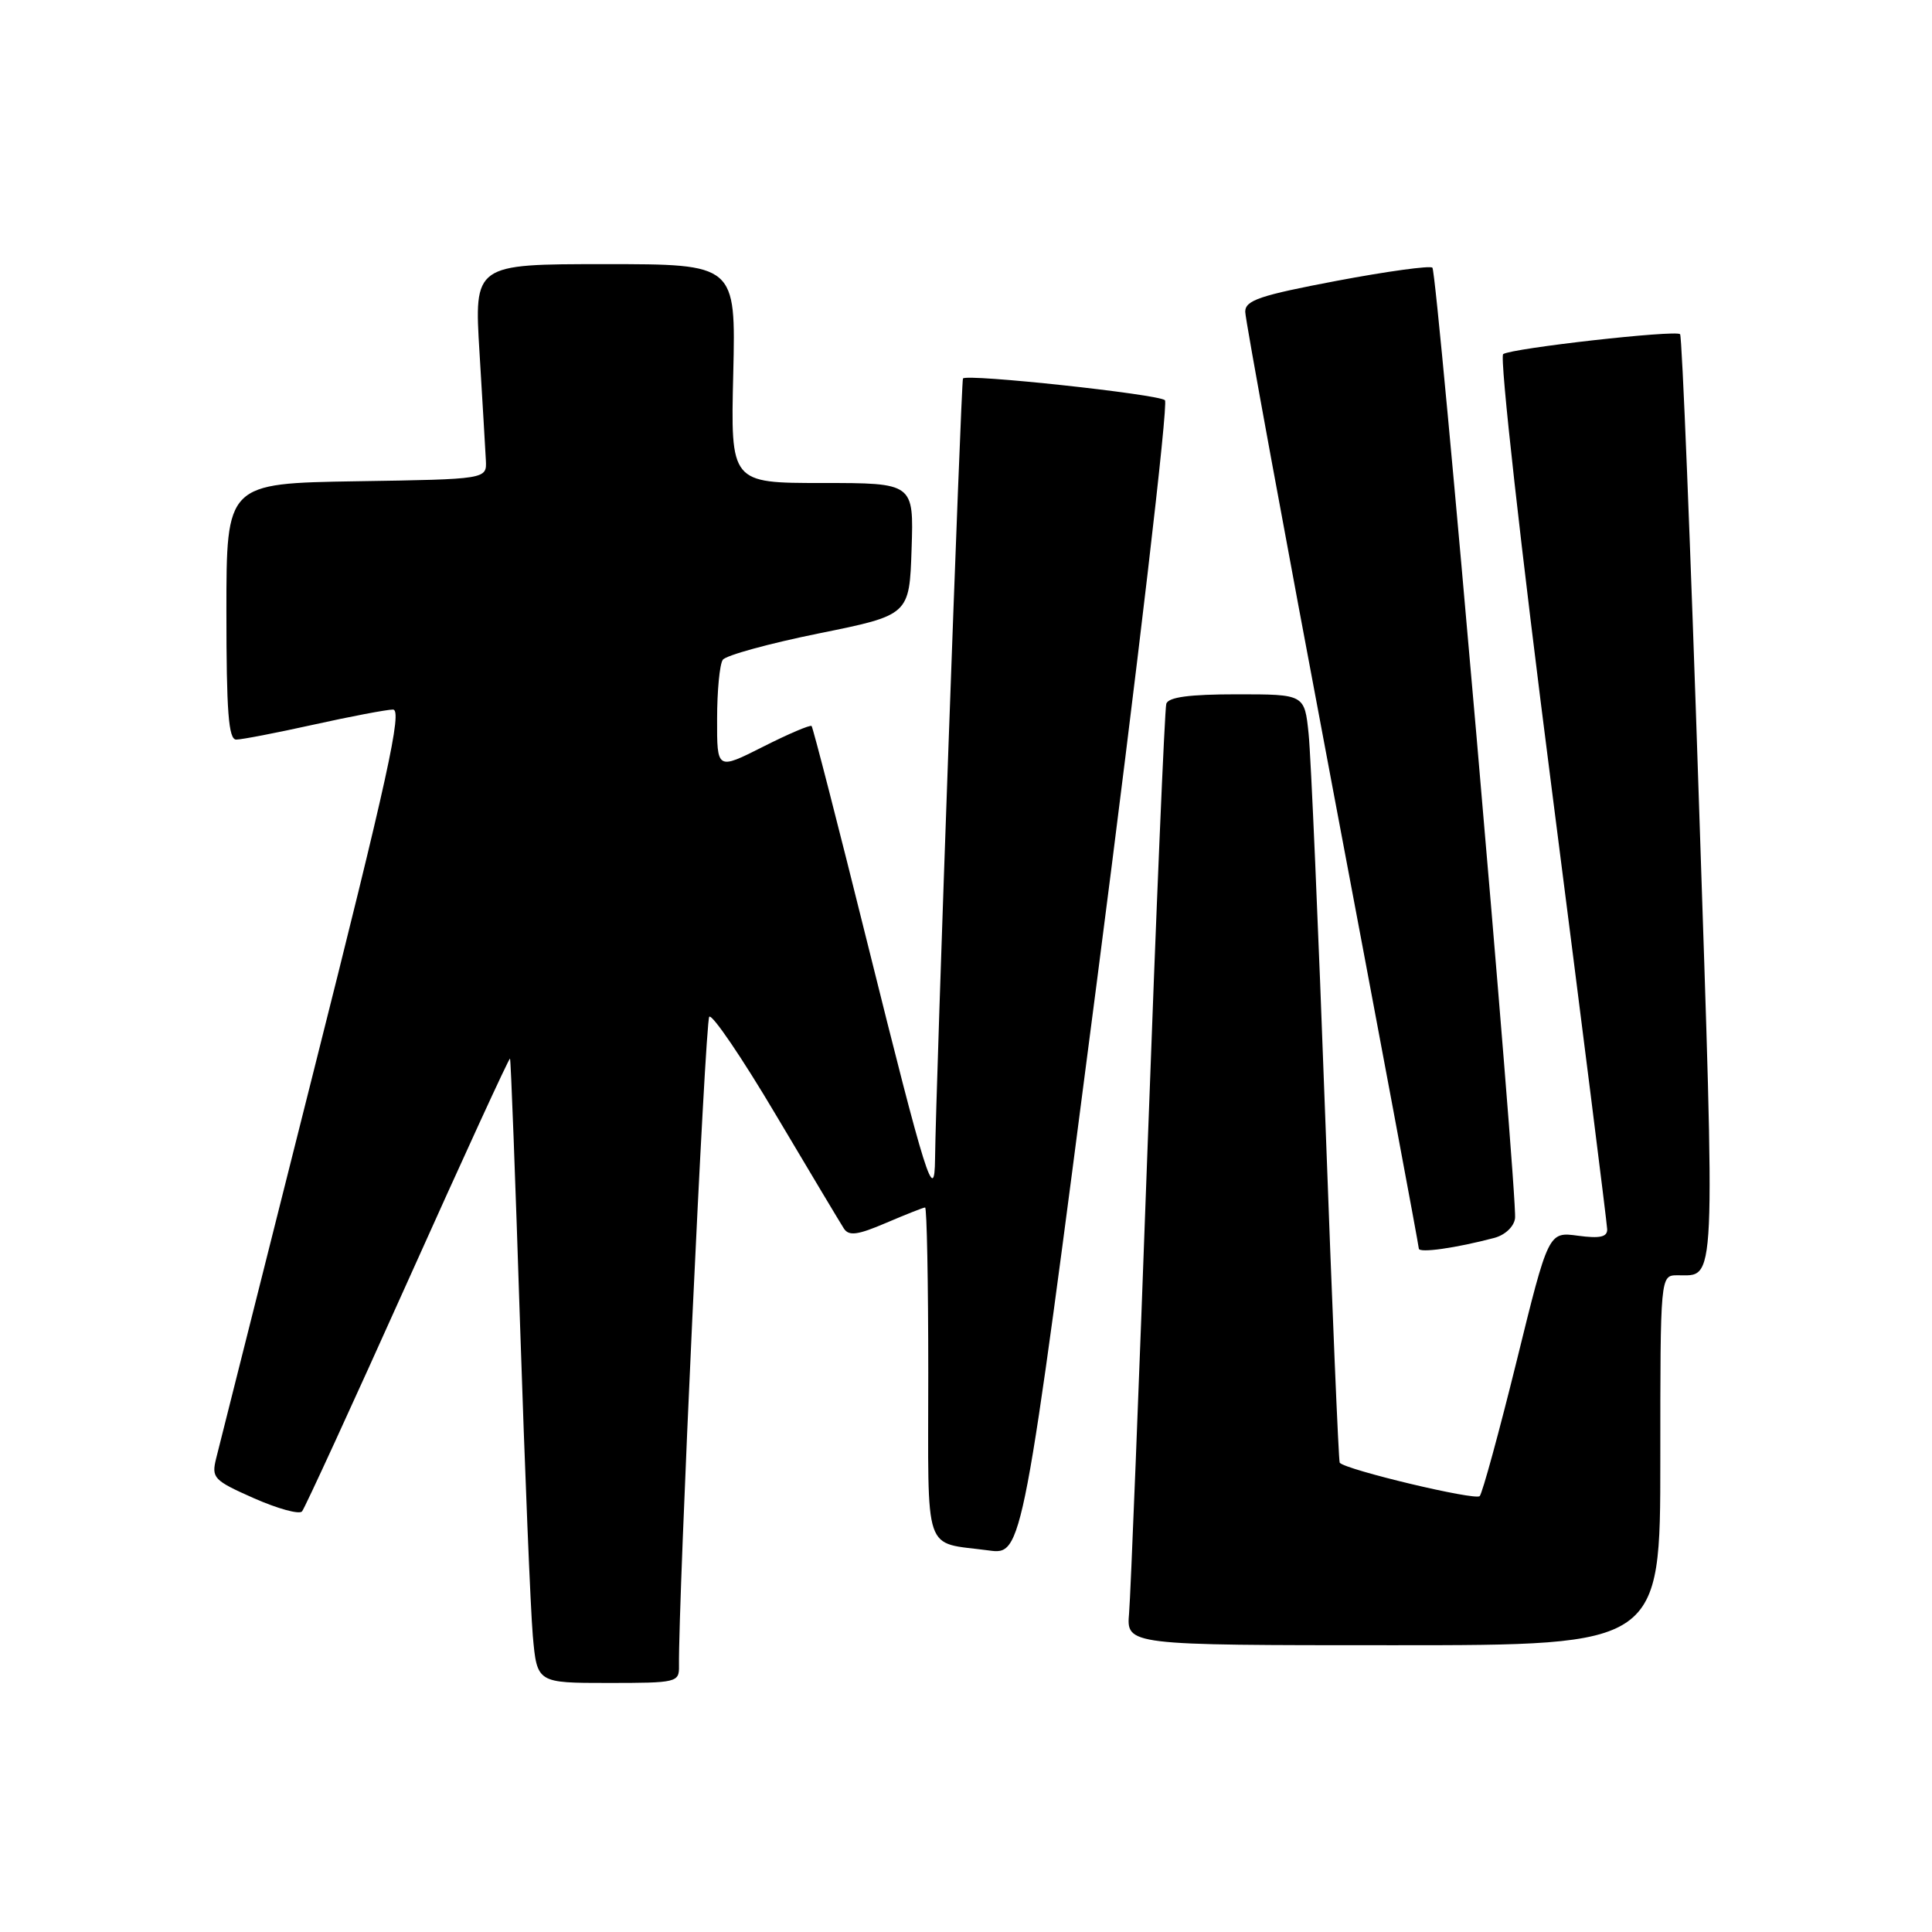 <?xml version="1.0" encoding="UTF-8" standalone="no"?>
<!DOCTYPE svg PUBLIC "-//W3C//DTD SVG 1.1//EN" "http://www.w3.org/Graphics/SVG/1.1/DTD/svg11.dtd" >
<svg xmlns="http://www.w3.org/2000/svg" xmlns:xlink="http://www.w3.org/1999/xlink" version="1.1" viewBox="0 0 256 256">
 <g >
 <path fill="currentColor"
d=" M 89.97 220.75 C 89.86 212.25 93.44 135.35 93.98 134.73 C 94.34 134.30 98.32 140.15 102.81 147.73 C 107.31 155.30 111.36 162.08 111.82 162.79 C 112.49 163.81 113.65 163.65 117.41 162.04 C 120.03 160.92 122.35 160.00 122.58 160.00 C 122.81 160.00 123.00 169.87 123.00 181.93 C 123.00 206.51 122.23 204.26 131.00 205.44 C 135.50 206.05 135.50 206.05 145.36 129.93 C 150.78 88.07 154.83 53.46 154.36 53.03 C 153.49 52.23 128.10 49.50 127.60 50.15 C 127.35 50.47 123.99 144.44 123.90 153.50 C 123.84 159.83 122.72 156.25 114.95 125.02 C 111.06 109.35 107.72 96.39 107.54 96.20 C 107.35 96.02 104.46 97.25 101.10 98.95 C 95.00 102.03 95.00 102.03 95.02 95.26 C 95.02 91.54 95.36 88.02 95.77 87.43 C 96.17 86.84 101.90 85.27 108.50 83.93 C 120.50 81.50 120.50 81.50 120.79 72.75 C 121.08 64.00 121.08 64.00 108.95 64.00 C 96.81 64.00 96.81 64.00 97.16 49.50 C 97.50 35.00 97.50 35.00 80.16 35.00 C 62.82 35.00 62.82 35.00 63.54 46.75 C 63.93 53.21 64.31 59.62 64.38 61.00 C 64.50 63.50 64.50 63.50 47.25 63.77 C 30.00 64.05 30.00 64.05 30.00 81.02 C 30.00 94.29 30.28 98.00 31.30 98.00 C 32.02 98.00 36.63 97.11 41.55 96.02 C 46.47 94.93 51.21 94.03 52.07 94.02 C 53.35 94.00 51.39 102.95 41.48 142.25 C 34.80 168.79 29.02 191.74 28.64 193.25 C 28.00 195.84 28.31 196.16 33.66 198.53 C 36.79 199.91 39.65 200.70 40.02 200.27 C 40.38 199.85 46.69 186.12 54.03 169.77 C 61.37 153.42 67.46 140.14 67.58 140.27 C 67.69 140.40 68.29 156.25 68.91 175.50 C 69.54 194.75 70.30 213.31 70.60 216.75 C 71.16 223.00 71.16 223.00 80.58 223.00 C 89.69 223.00 90.00 222.93 89.97 220.75 Z  M 220.00 193.50 C 220.00 169.00 220.00 169.00 222.25 168.98 C 227.42 168.95 227.29 171.80 225.11 106.02 C 224.00 72.32 222.88 44.54 222.62 44.28 C 222.03 43.70 200.39 46.13 199.18 46.92 C 198.68 47.24 201.51 72.60 205.61 104.50 C 209.63 135.85 212.94 162.12 212.96 162.88 C 212.99 163.91 212.01 164.13 209.09 163.74 C 205.18 163.21 205.18 163.21 200.96 180.36 C 198.63 189.79 196.43 197.83 196.07 198.24 C 195.52 198.86 178.35 194.77 177.52 193.82 C 177.37 193.64 176.51 173.03 175.60 148.00 C 174.69 122.97 173.70 100.14 173.40 97.25 C 172.86 92.00 172.86 92.00 163.90 92.00 C 157.61 92.00 154.82 92.37 154.54 93.25 C 154.33 93.94 153.21 120.38 152.06 152.00 C 150.92 183.62 149.81 211.41 149.61 213.75 C 149.25 218.00 149.25 218.00 184.62 218.00 C 220.00 218.00 220.00 218.00 220.00 193.50 Z  M 198.00 164.03 C 199.43 163.65 200.61 162.54 200.75 161.43 C 201.10 158.65 190.46 36.12 189.80 35.47 C 189.50 35.17 183.80 35.95 177.13 37.21 C 166.94 39.14 165.00 39.79 165.00 41.31 C 165.00 42.31 170.18 70.50 176.50 103.96 C 182.82 137.42 188.00 165.08 188.00 165.44 C 188.00 166.07 192.89 165.38 198.00 164.03 Z "/>
</g>
</svg>